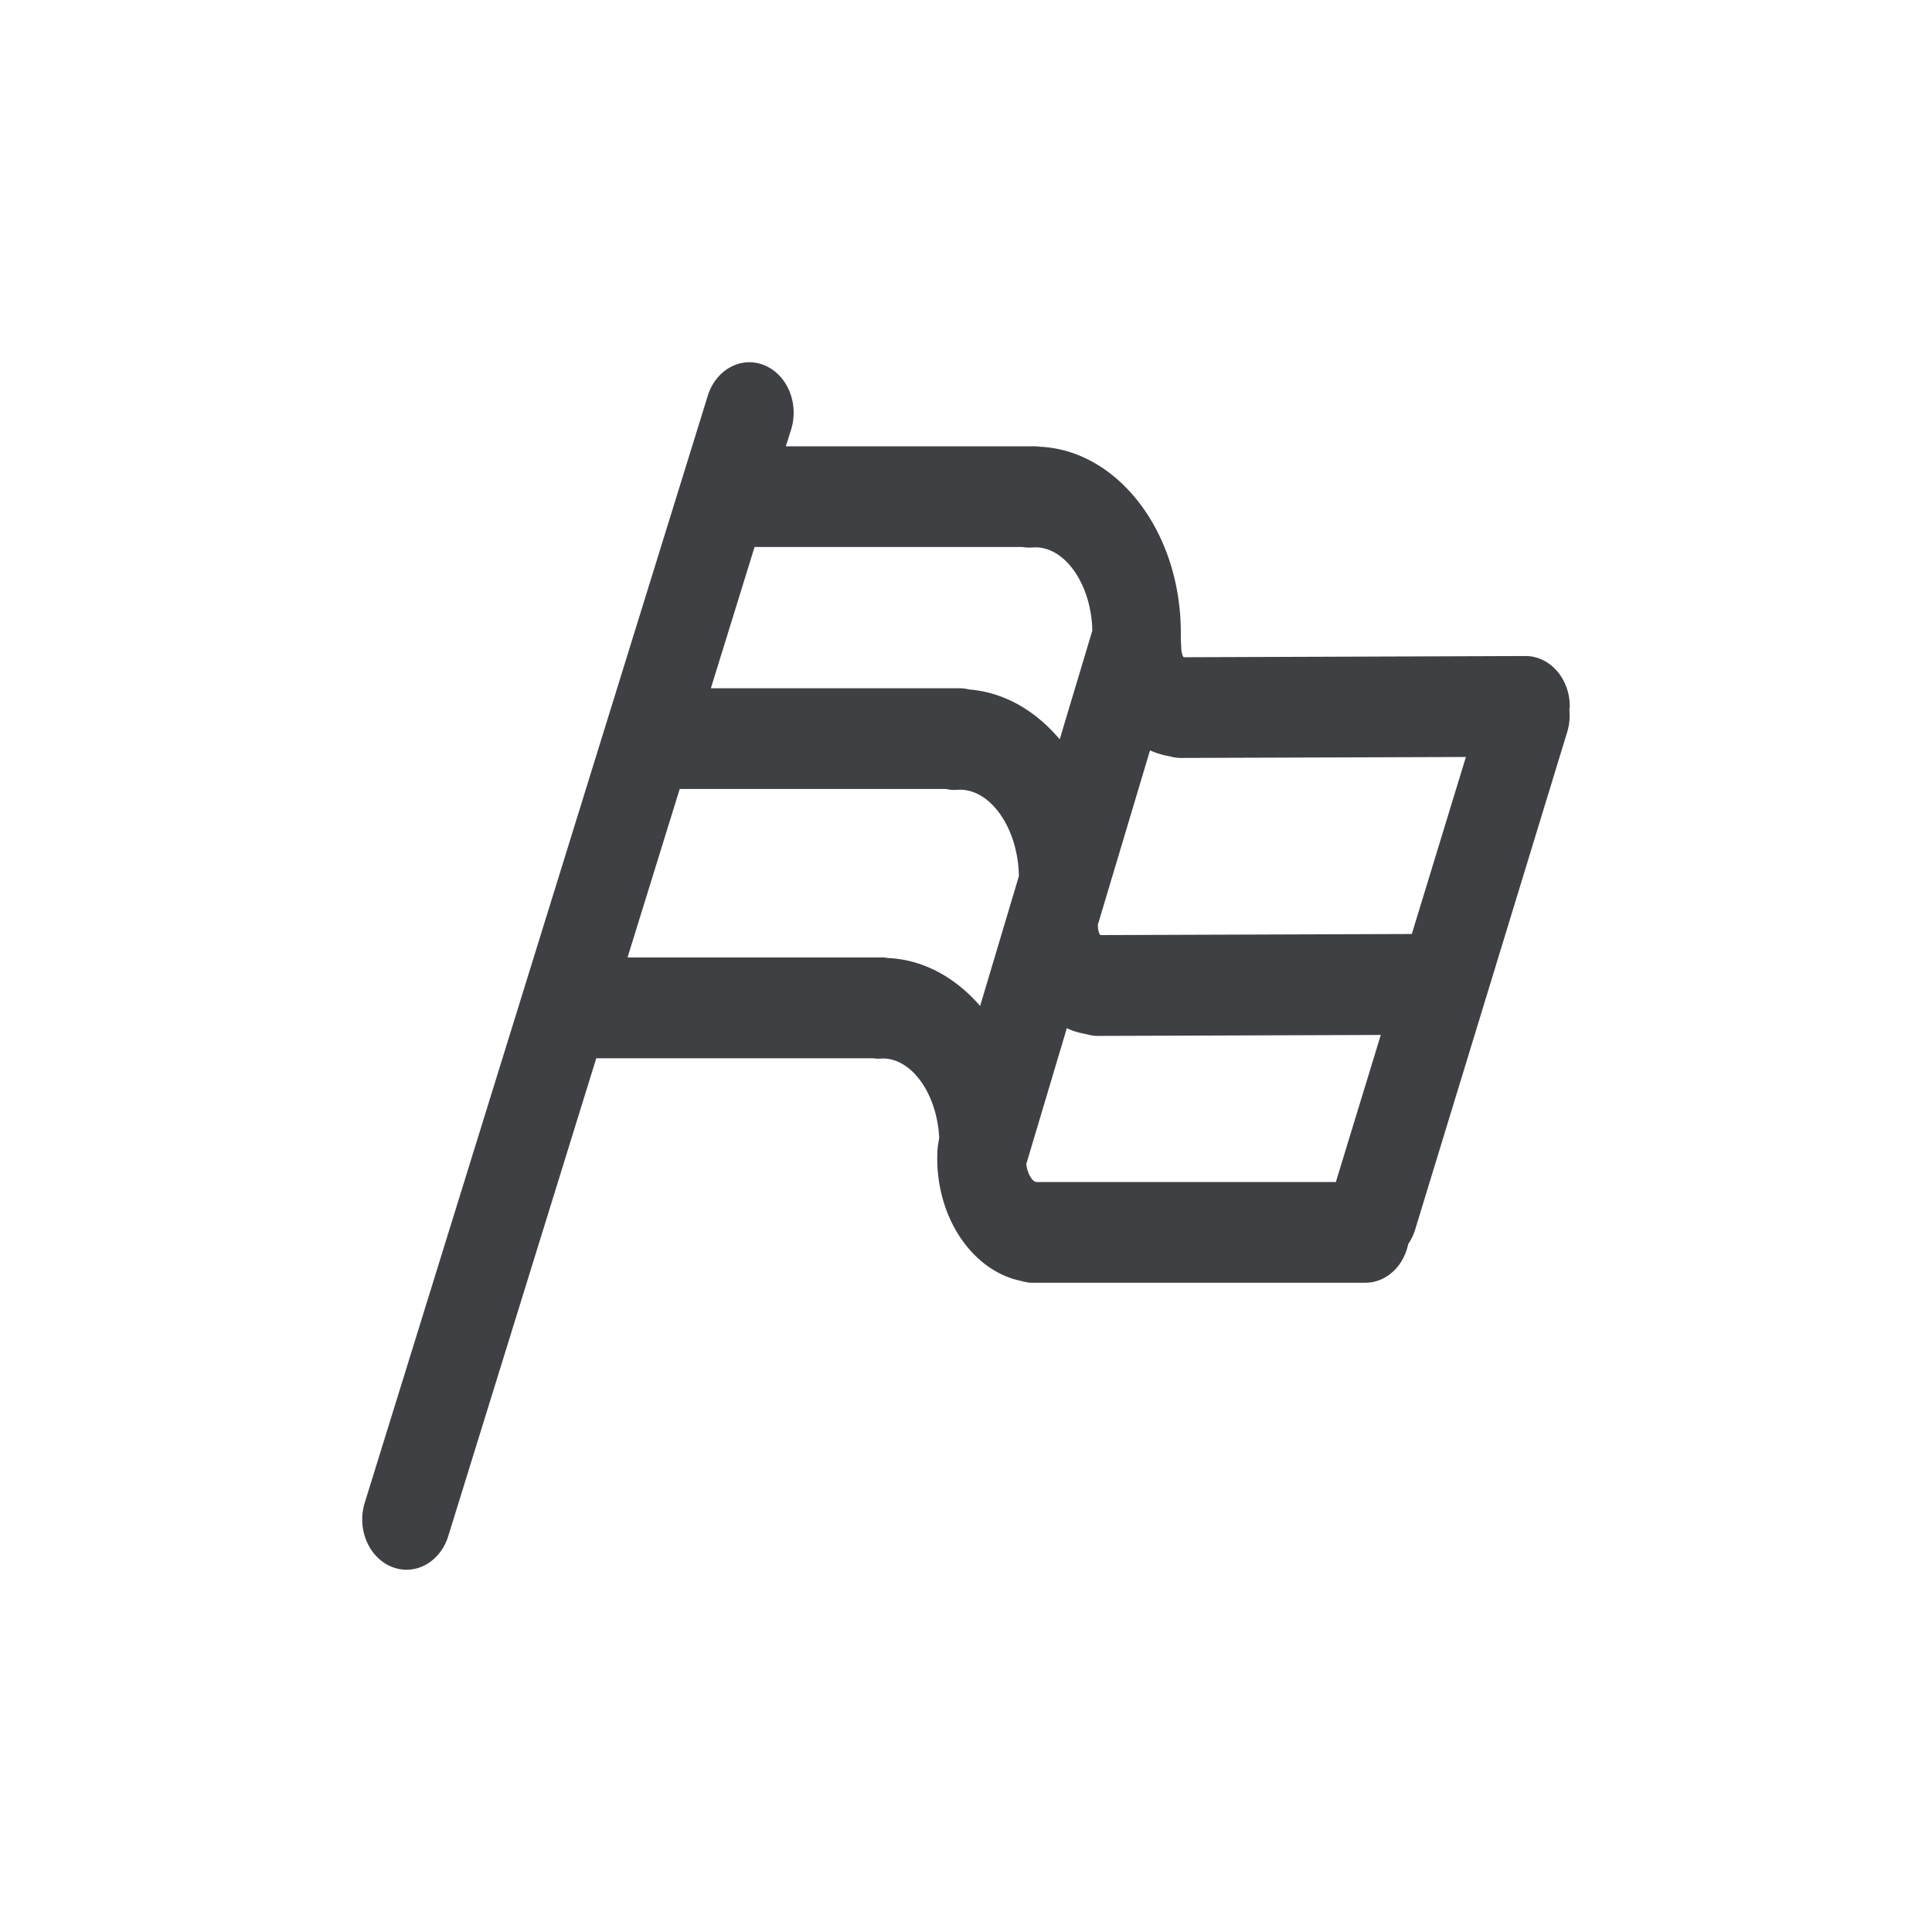 <svg xmlns="http://www.w3.org/2000/svg" width="16" height="16" viewBox="0 0 16 16">
    <path fill="#3F4044" fill-rule="evenodd" d="M5.629 6.534h2.205c.029.006.06.01.09.007l.025-.001c.262 0 .483.327.489.716l-.321 1.075c-.204-.236-.47-.384-.763-.397-.015-.002-.029-.005-.044-.005H5.197l.432-1.395zM8.467 4.53a.312.312 0 0 0 .079.004l.03-.001c.25 0 .463.314.47.69l-.27.9c-.2-.238-.46-.39-.75-.413a.312.312 0 0 0-.08-.01H5.887l.362-1.17h2.217zm3.225 3.205l-2.58.009c-.006-.008-.02-.032-.02-.081v-.005l.432-1.444c.052.024.108.04.165.05a.324.324 0 0 0 .09.013l2.361-.008-.448 1.466zm-.628 2.054H8.58c-.029-.006-.07-.062-.081-.148l.336-1.126c.052.025.107.04.164.05a.313.313 0 0 0 .089.014l2.347-.008-.372 1.218zM13 5.849c0-.23-.165-.416-.366-.416h-.001l-2.831.01c-.006-.008-.02-.033-.02-.094l-.003-.048v-.062c0-.831-.518-1.505-1.16-1.539-.015-.001-.029-.004-.044-.004H6.508l.044-.14c.067-.217-.033-.455-.224-.532-.19-.077-.4.037-.467.255l-2.84 9.165c-.068.217.033.456.224.532.04.016.081.024.122.024.15 0 .292-.107.345-.278l1.226-3.958h2.293a.328.328 0 0 0 .08.002c.243 0 .448.295.467.654-.004.035-.012.068-.014.103-.03.533.277 1 .692 1.085a.327.327 0 0 0 .043.01c.007 0 .012.003.019.004a.321.321 0 0 0 .032.001h2.757c.173 0 .317-.136.355-.32a.436.436 0 0 0 .057-.118l1.26-4.123a.467.467 0 0 0 .018-.18L13 5.849z"/>
</svg>
